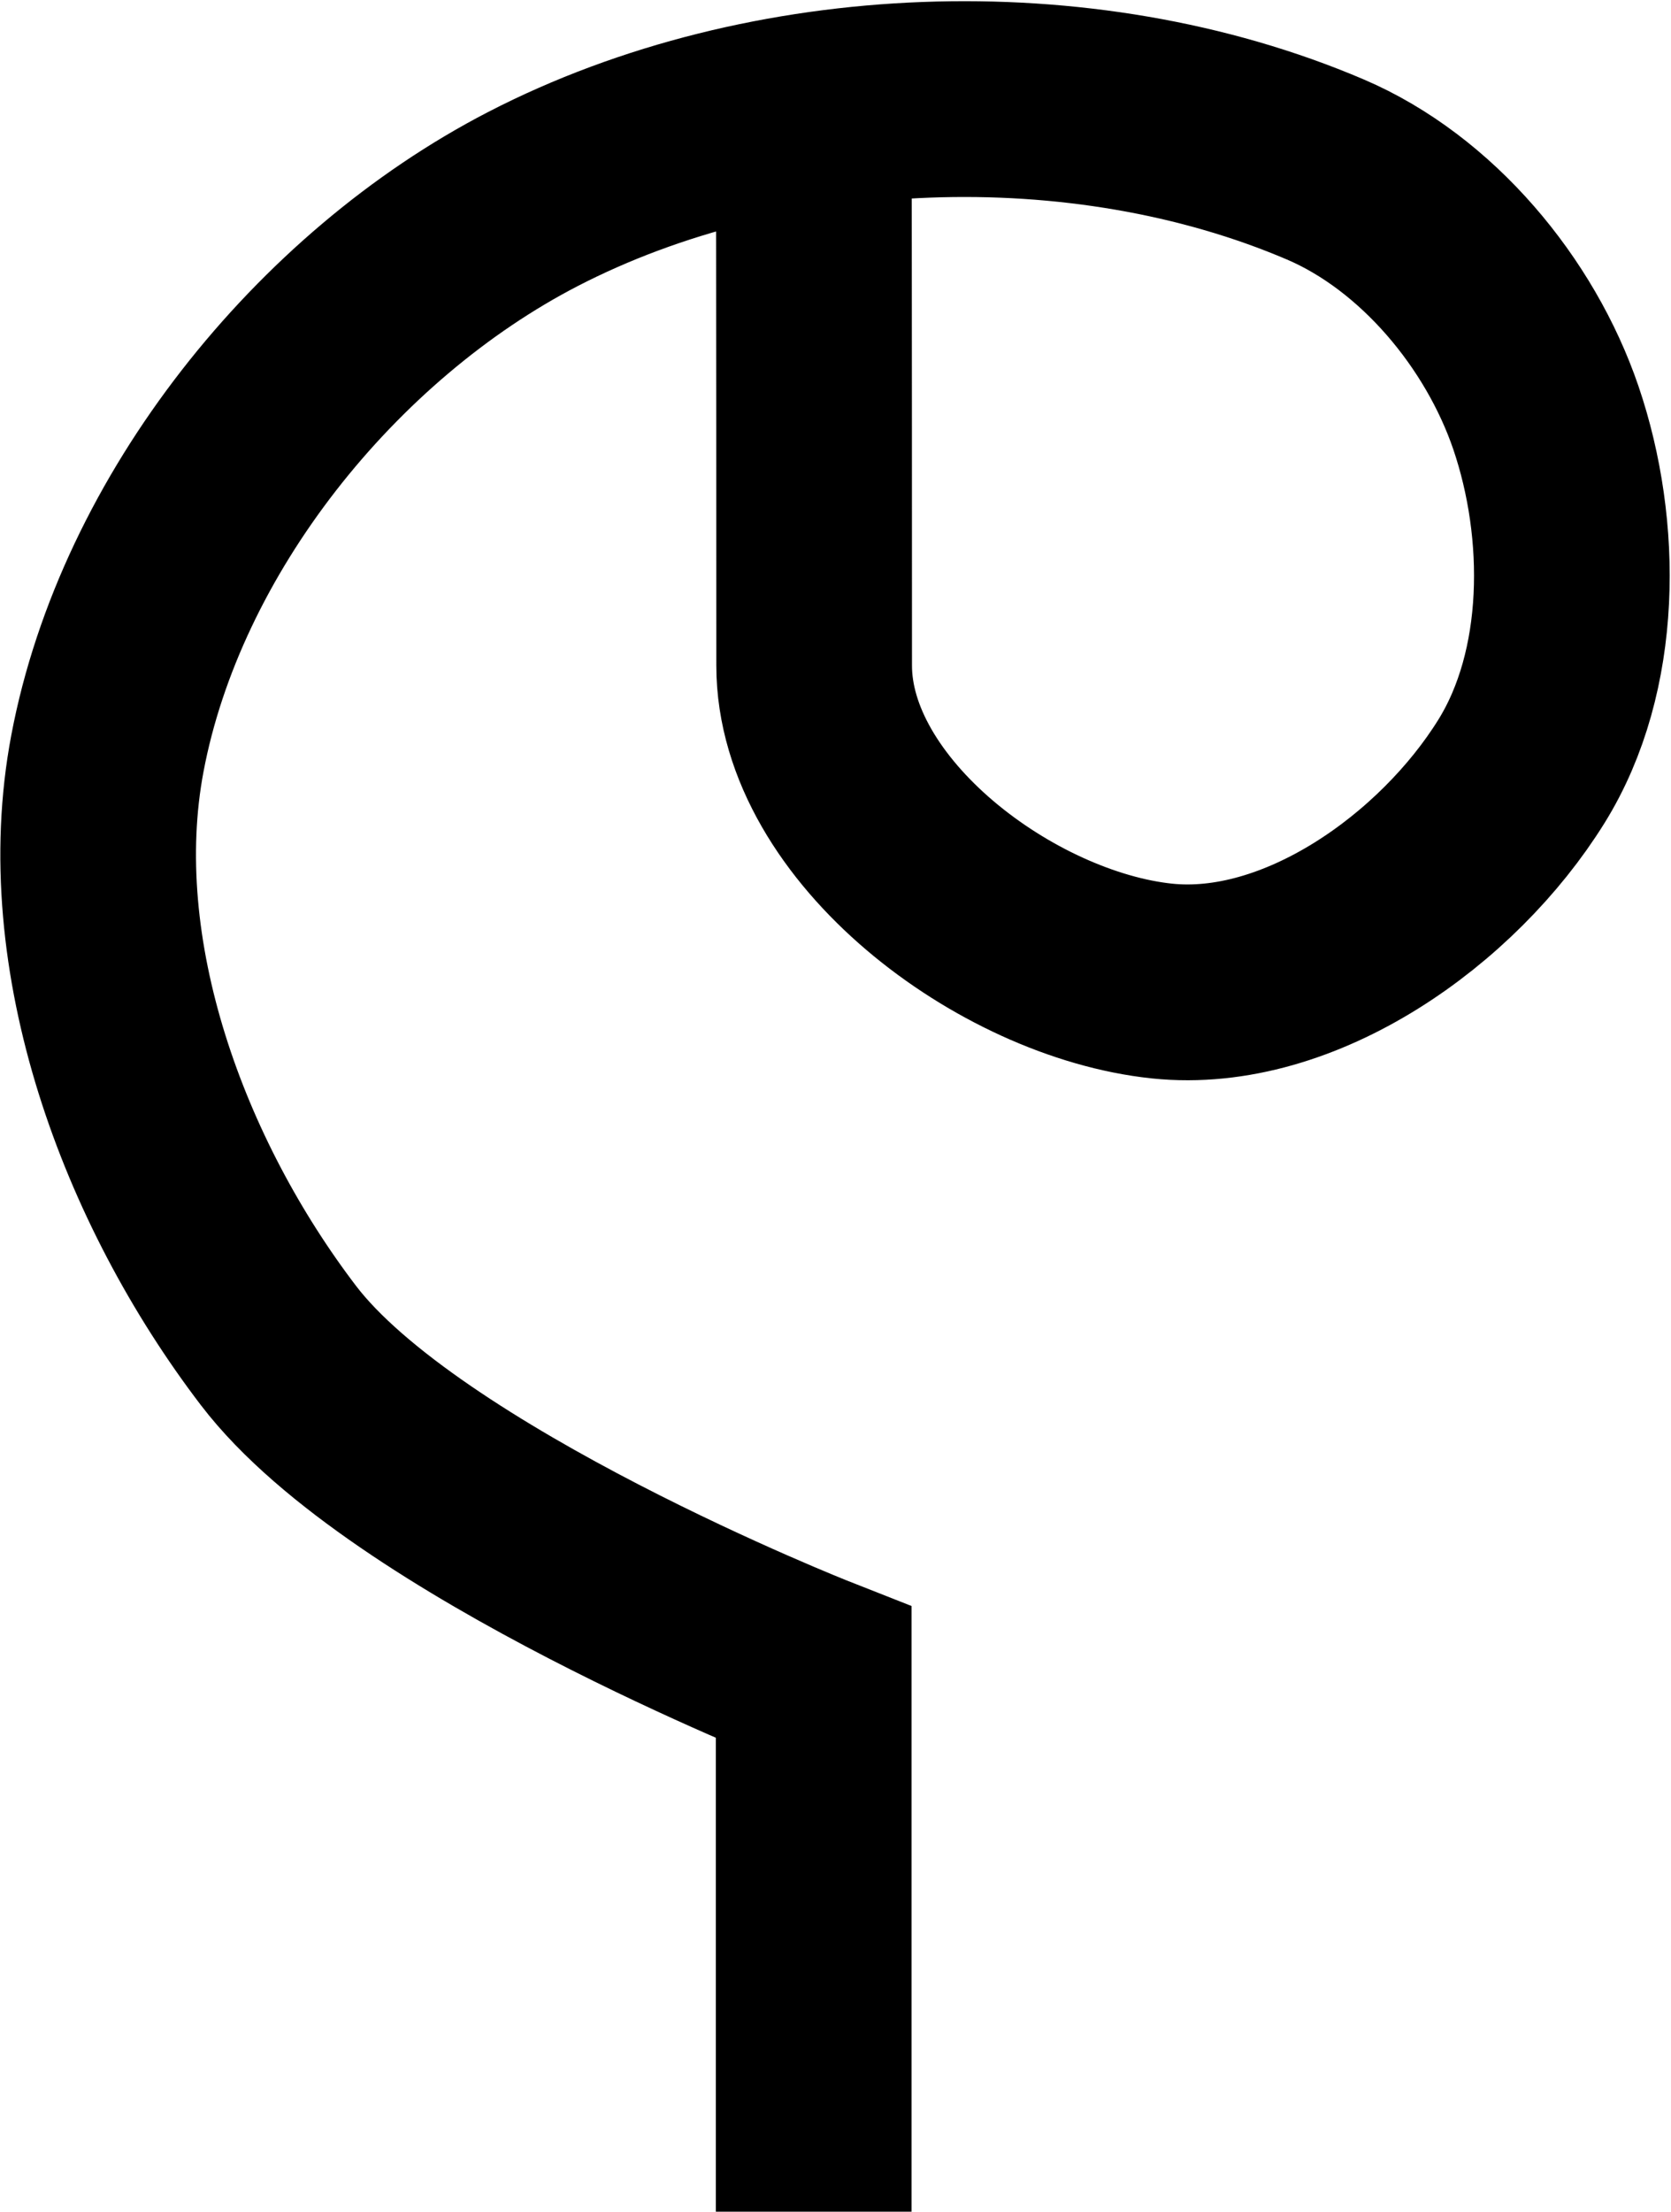 <?xml version="1.0" encoding="UTF-8" standalone="no"?>
<!-- Created with Inkscape (http://www.inkscape.org/) -->

<svg
   xmlns:dc="http://purl.org/dc/elements/1.1/"
   xmlns:cc="http://creativecommons.org/ns#"
   xmlns:rdf="http://www.w3.org/1999/02/22-rdf-syntax-ns#"
   xmlns:svg="http://www.w3.org/2000/svg"
   xmlns="http://www.w3.org/2000/svg"
   xmlns:sodipodi="http://sodipodi.sourceforge.net/DTD/sodipodi-0.dtd"
   xmlns:inkscape="http://www.inkscape.org/namespaces/inkscape"
   width="18.08mm"
   height="23.914mm"
   viewBox="0 0 18.08 23.914"
   version="1.1"
   id="svg196"
   inkscape:version="0.92.4 (5da689c313, 2019-01-14)"
   sodipodi:docname="Oqe.svg">
  <title
     id="title234">Ike</title>
  <defs
     id="defs190">
    <inkscape:path-effect
       effect="spiro"
       id="path-effect5125"
       is_visible="true" />
  </defs>
  <sodipodi:namedview
     id="base"
     pagecolor="#ffffff"
     bordercolor="#666666"
     borderopacity="1.0"
     inkscape:pageopacity="0.0"
     inkscape:pageshadow="2"
     inkscape:zoom="2.8"
     inkscape:cx="75.175745"
     inkscape:cy="30.792933"
     inkscape:document-units="mm"
     inkscape:current-layer="layer1"
     showgrid="false"
     inkscape:window-width="1920"
     inkscape:window-height="1030"
     inkscape:window-x="1592"
     inkscape:window-y="-8"
     inkscape:window-maximized="1"
     fit-margin-top="0"
     fit-margin-left="0"
     fit-margin-right="0"
     fit-margin-bottom="0" />
  <g
     inkscape:label="Layer 1"
     inkscape:groupmode="layer"
     id="layer1"
     transform="translate(7.91,-286.572)">
    <path
       style="fill:none;stroke:#000000;stroke-width:2.117px;stroke-linecap:butt;stroke-linejoin:miter;stroke-opacity:1;paint-order:normal"
       d="m 0.895,287.713 c 0,0 0.004,2.2 0.004,6.054 0,1.678 2.079,3.235 3.763,3.412 1.492,0.156 3.097,-0.992 3.889,-2.266 0.675,-1.085 0.677,-2.615 0.265,-3.825 -0.387,-1.133 -1.286,-2.214 -2.387,-2.684 -2.629,-1.122 -6.03,-0.992 -8.571,0.319 -2.239,1.156 -4.138,3.519 -4.606,5.995 -0.413,2.183 0.503,4.636 1.851,6.402 1.373,1.798 5.791,3.537 5.791,3.537 v 5.828"
       id="path5212"
       inkscape:connector-curvature="0"
       sodipodi:nodetypes="csaaaaaaacc" />
  </g>
</svg>
